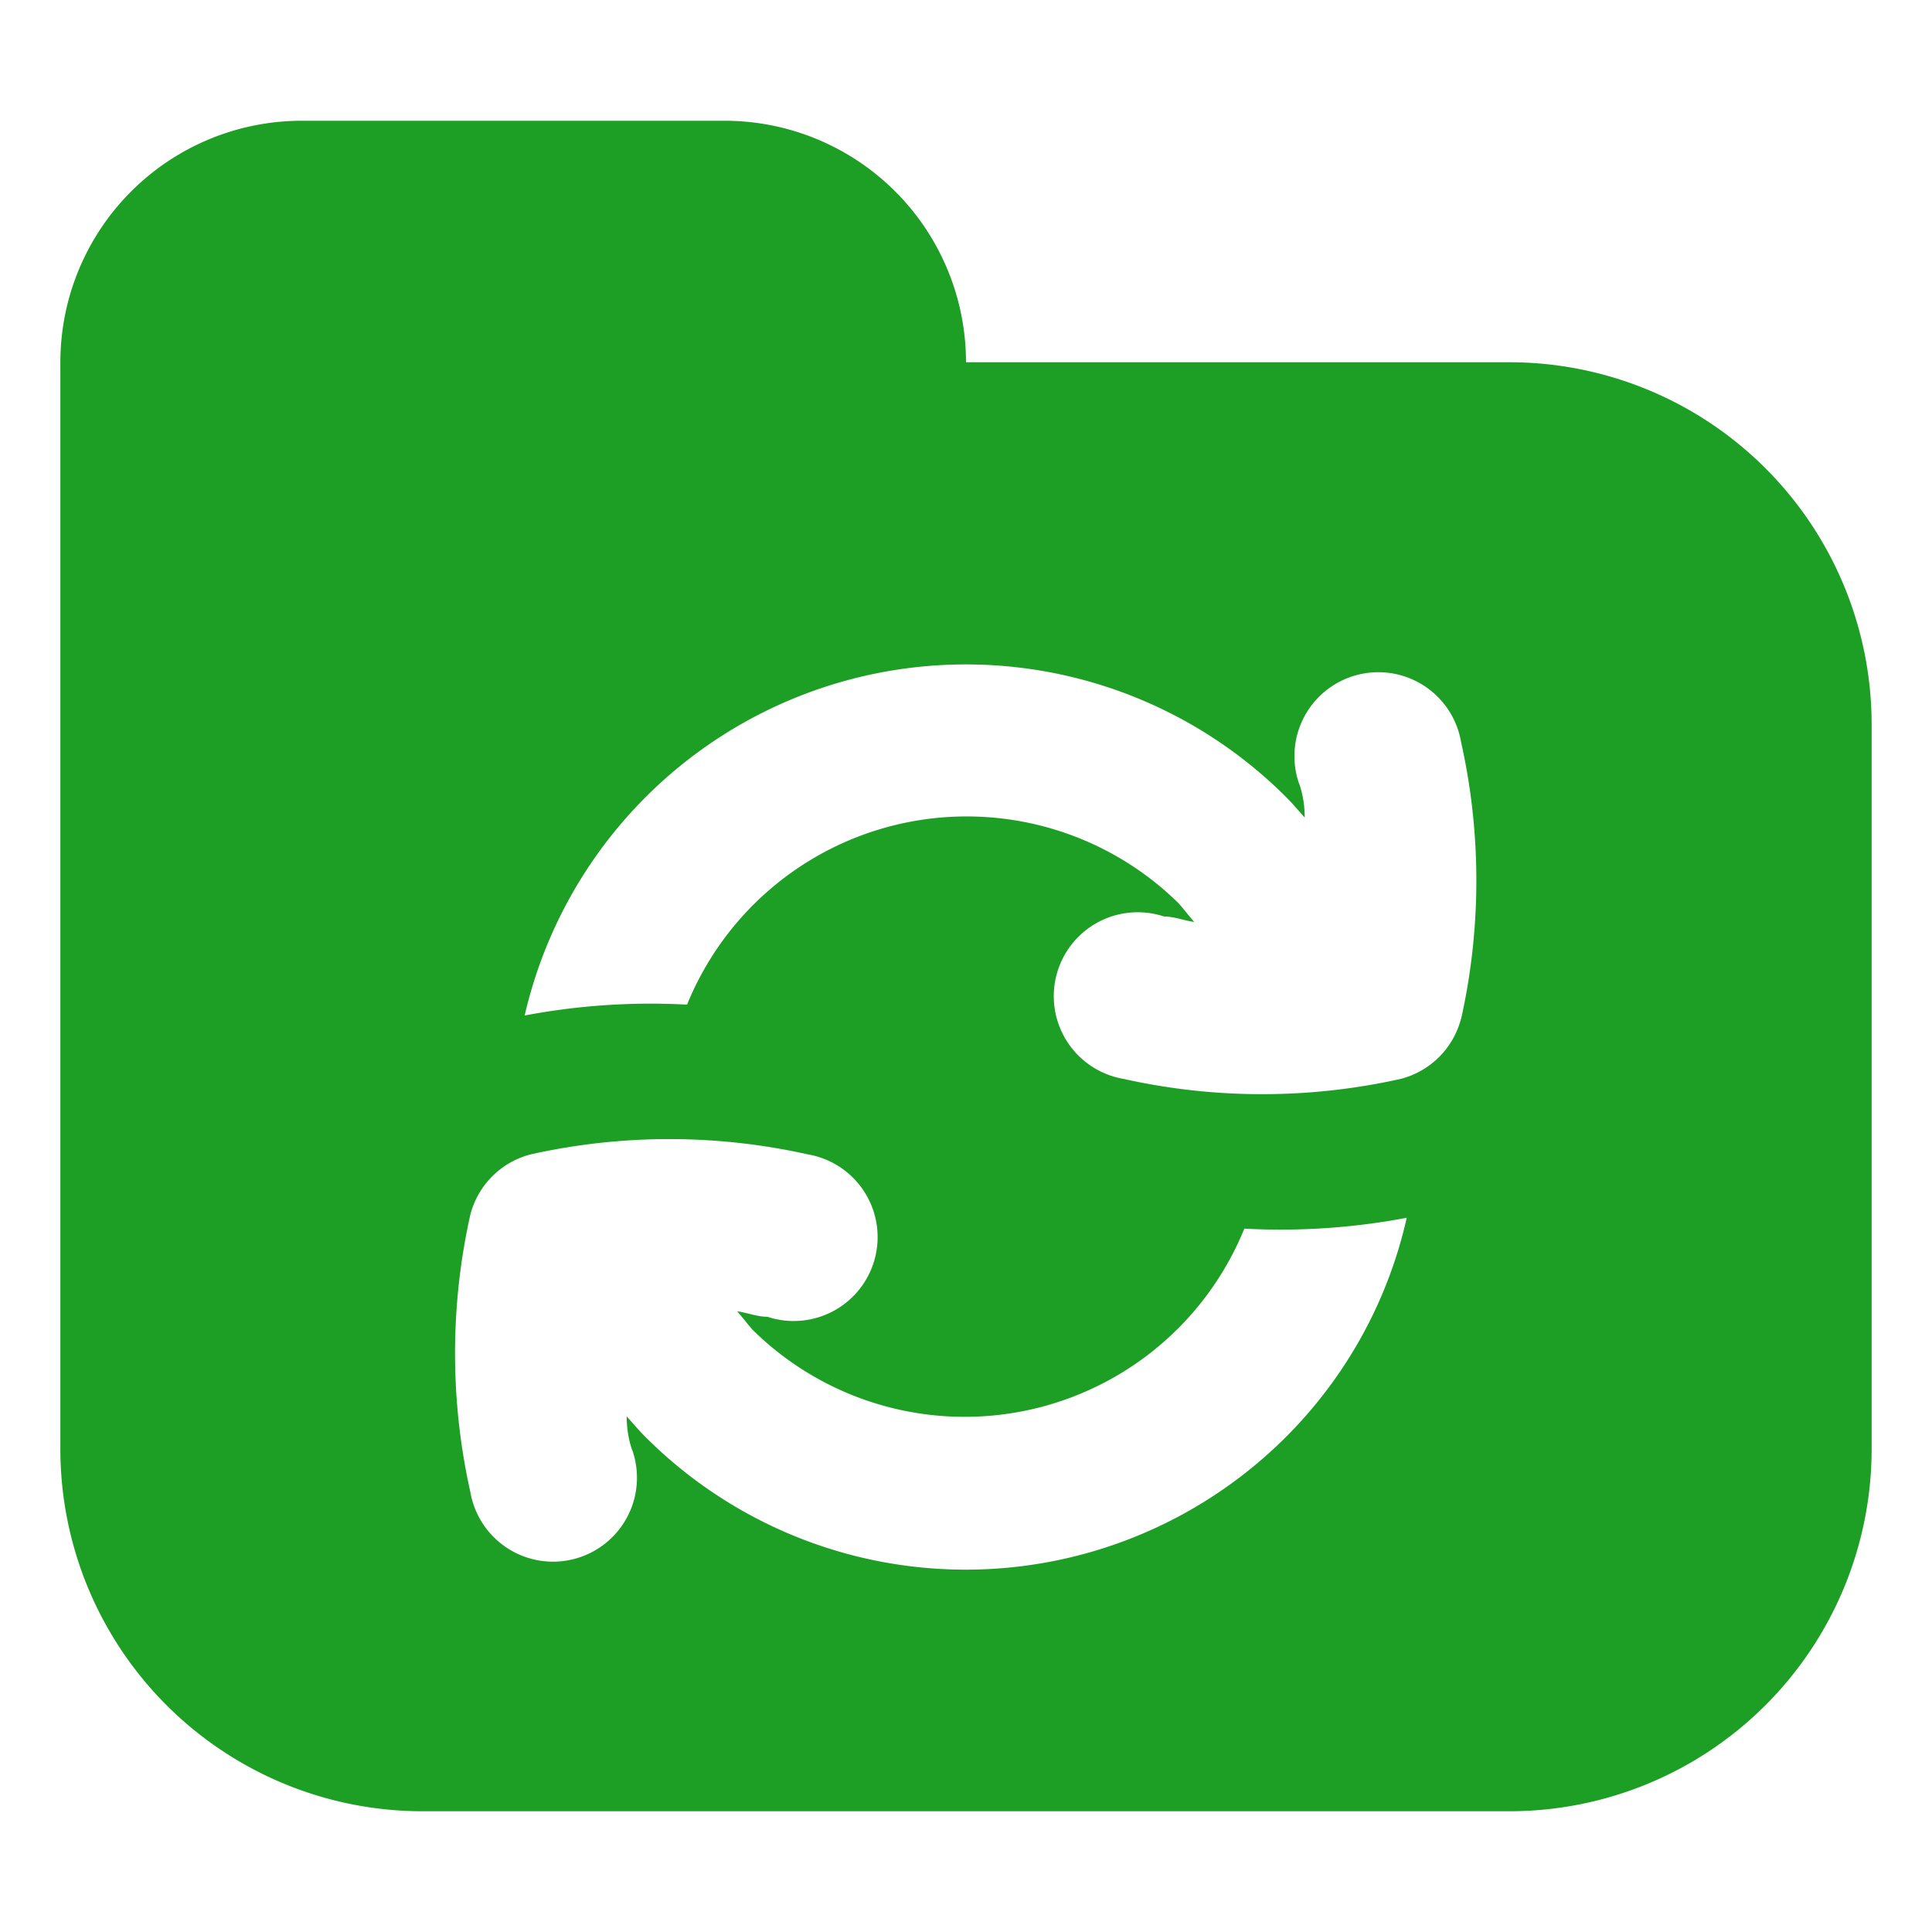 <svg t="1686402903176" class="icon" viewBox="0 0 1024 1024" version="1.1" xmlns="http://www.w3.org/2000/svg" p-id="5592" width="200" height="200"><path d="M800 192h-288a128 128 0 0 0-128-128H160a128 128 0 0 0-128 128v576a192 192 0 0 0 192 192h576a192 192 0 0 0 192-192V384a192 192 0 0 0-192-192z m-118.4 569.6a240 240 0 0 1-339.52 0c-3.52-3.52-6.72-7.36-9.92-10.88 0 11.2 3.2 18.56 3.2 18.56a44.48 44.48 0 1 1-86.08 21.44 336.96 336.96 0 0 1 0-146.88 44.48 44.48 0 0 1 32-32 336.96 336.96 0 0 1 146.88 0 44.48 44.48 0 1 1-21.44 86.08c-5.44 0-10.88-2.24-16-2.88 2.88 3.2 5.44 6.72 8.32 9.92a160 160 0 0 0 260.48-53.76 358.08 358.08 0 0 0 86.08-5.76 238.08 238.08 0 0 1-64 116.16z m92.8-221.76a44.48 44.48 0 0 1-32 32 336.96 336.96 0 0 1-146.88 0 44.48 44.48 0 1 1 21.44-86.08c5.44 0 10.88 2.24 16 2.88-2.88-3.2-5.44-6.72-8.32-9.92a160 160 0 0 0-260.48 53.76 358.08 358.08 0 0 0-86.08 5.76A240 240 0 0 1 681.6 422.4c3.52 3.52 6.72 7.36 9.92 10.88 0-11.2-3.2-18.56-3.2-18.56a44.48 44.48 0 1 1 86.08-21.44 336.96 336.96 0 0 1 0 146.88z" fill="#1d9e24" p-id="5593"></path></svg>
